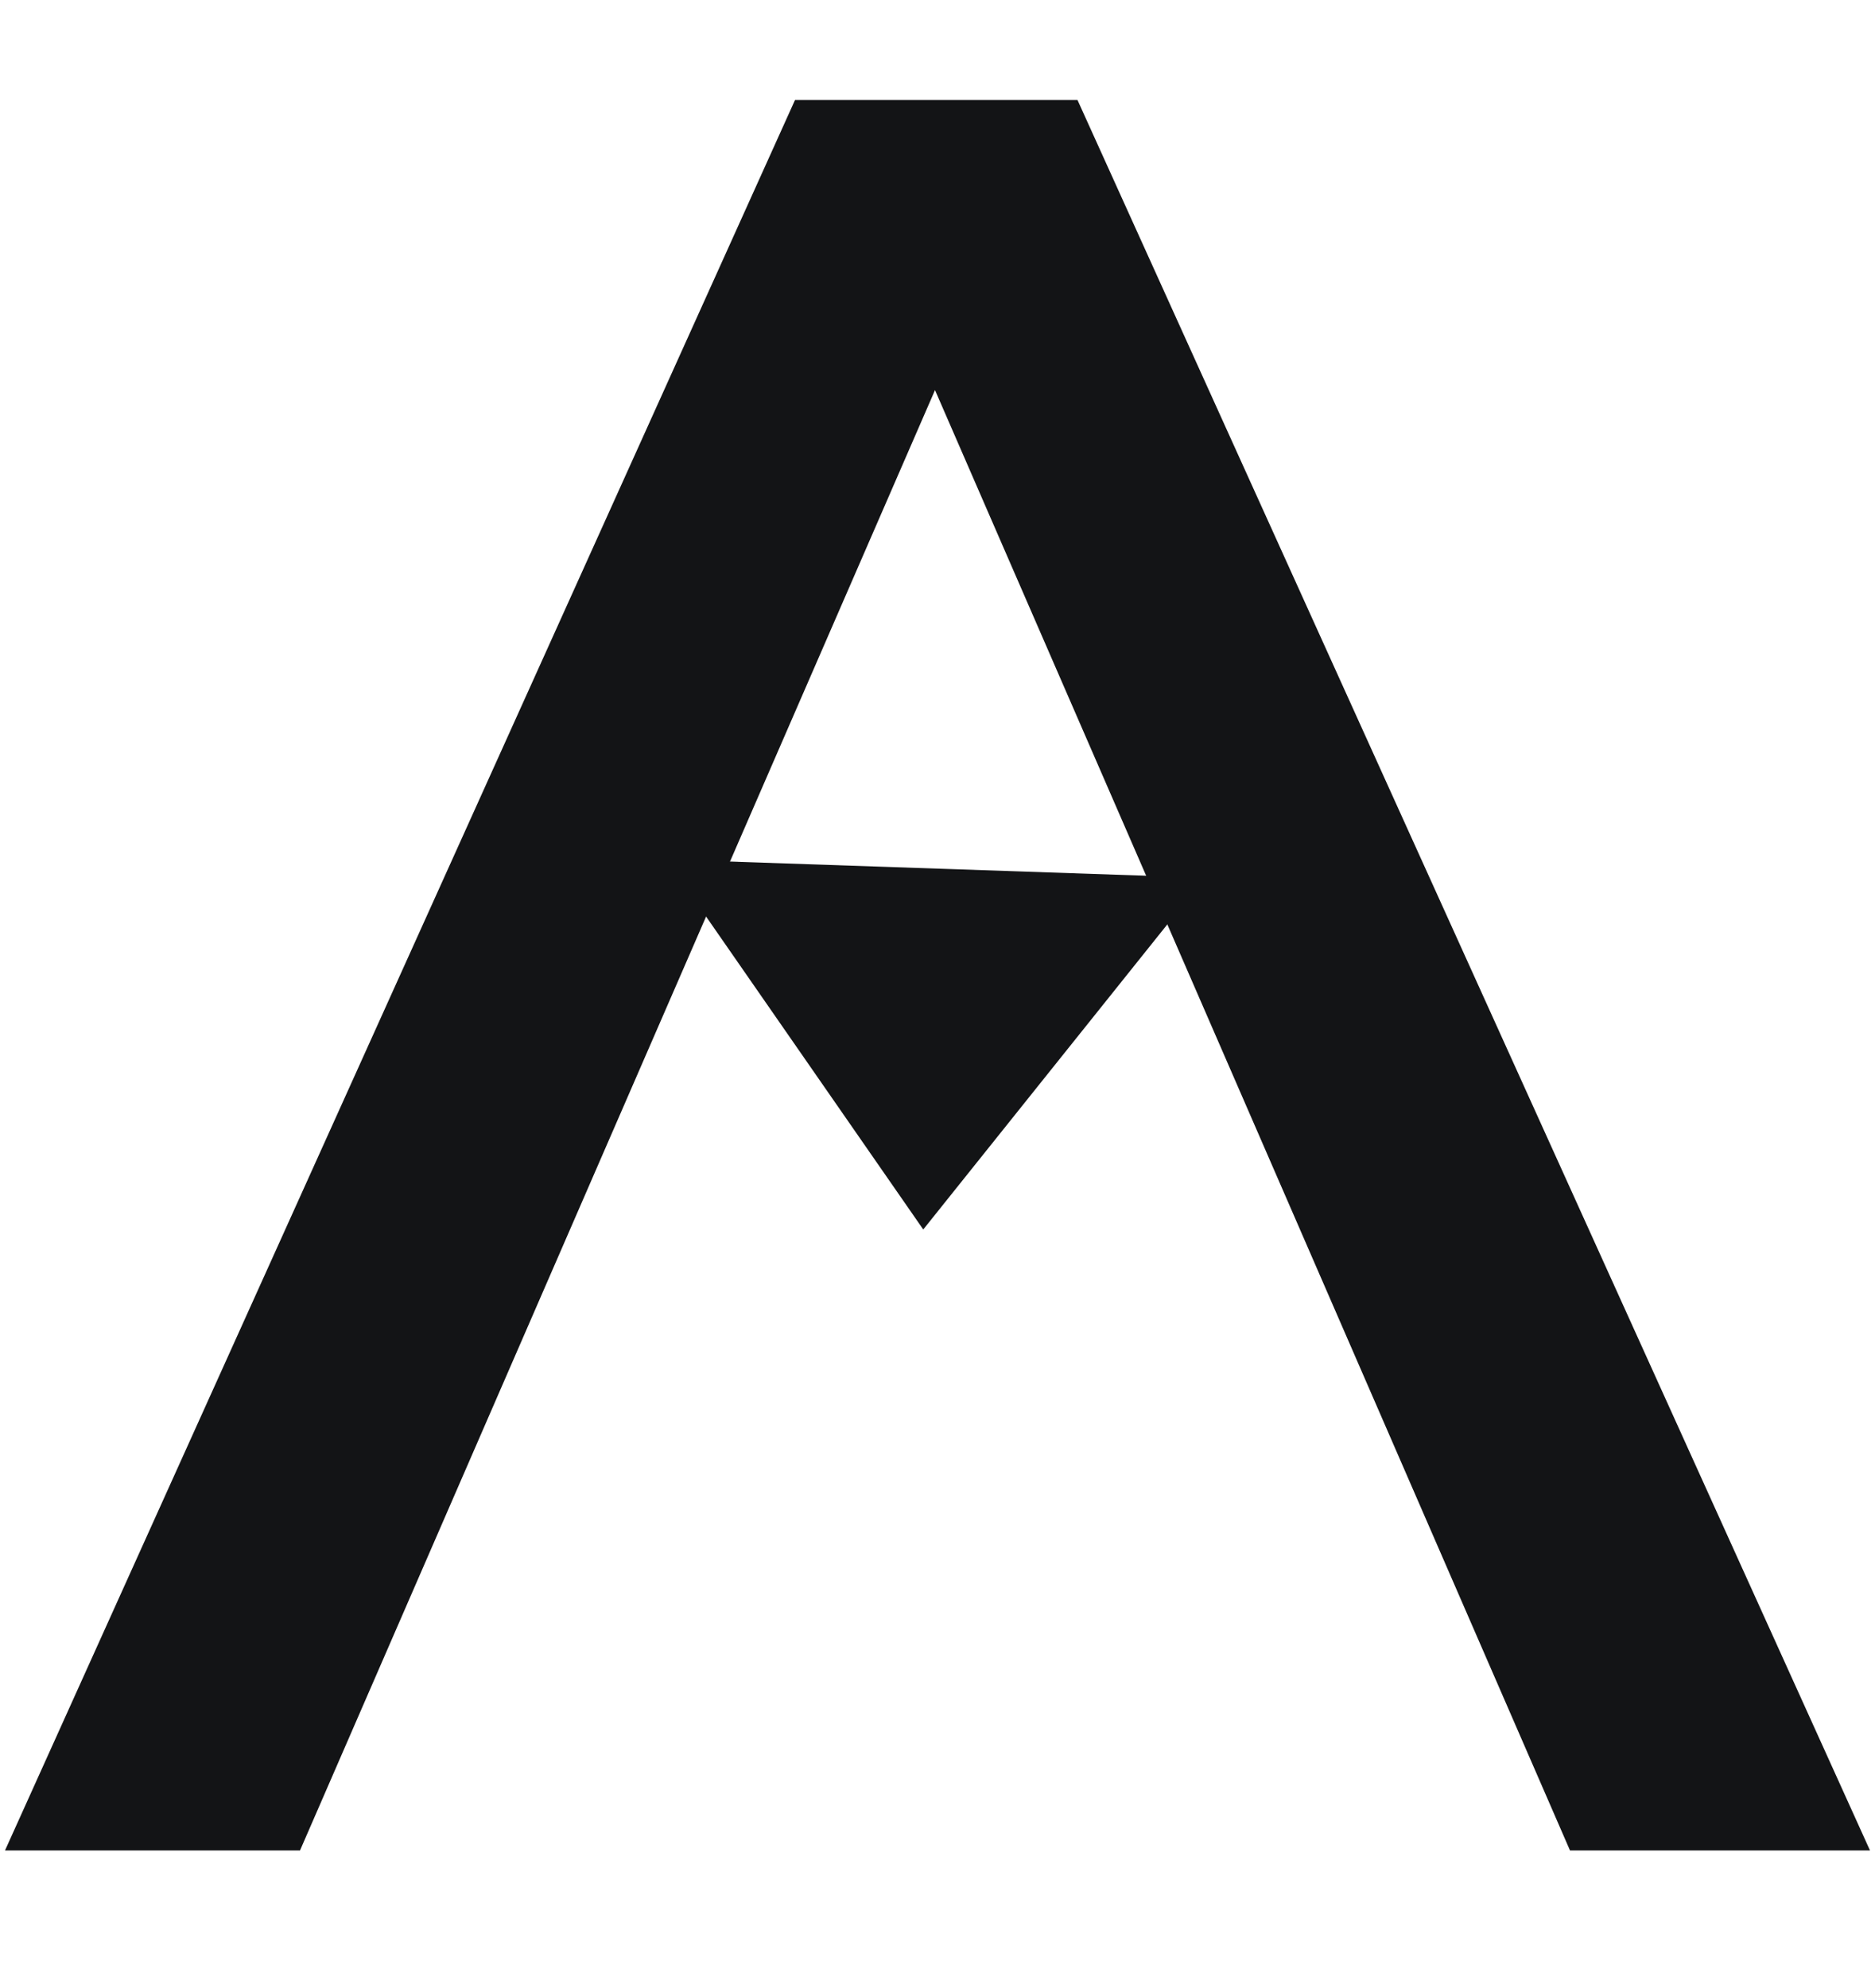 <svg width="150" height="159" viewBox="0 0 150 159" fill="none" xmlns="http://www.w3.org/2000/svg">
<path d="M74.8 31.2L24 148H0.4L63.6 8H86.2L149.6 148H125.6L74.8 31.2Z" fill="#131416"/>
<path d="M73.86 98.334L53.314 68.735L96.373 70.202L73.86 98.334Z" fill="#131416"/>
</svg>
